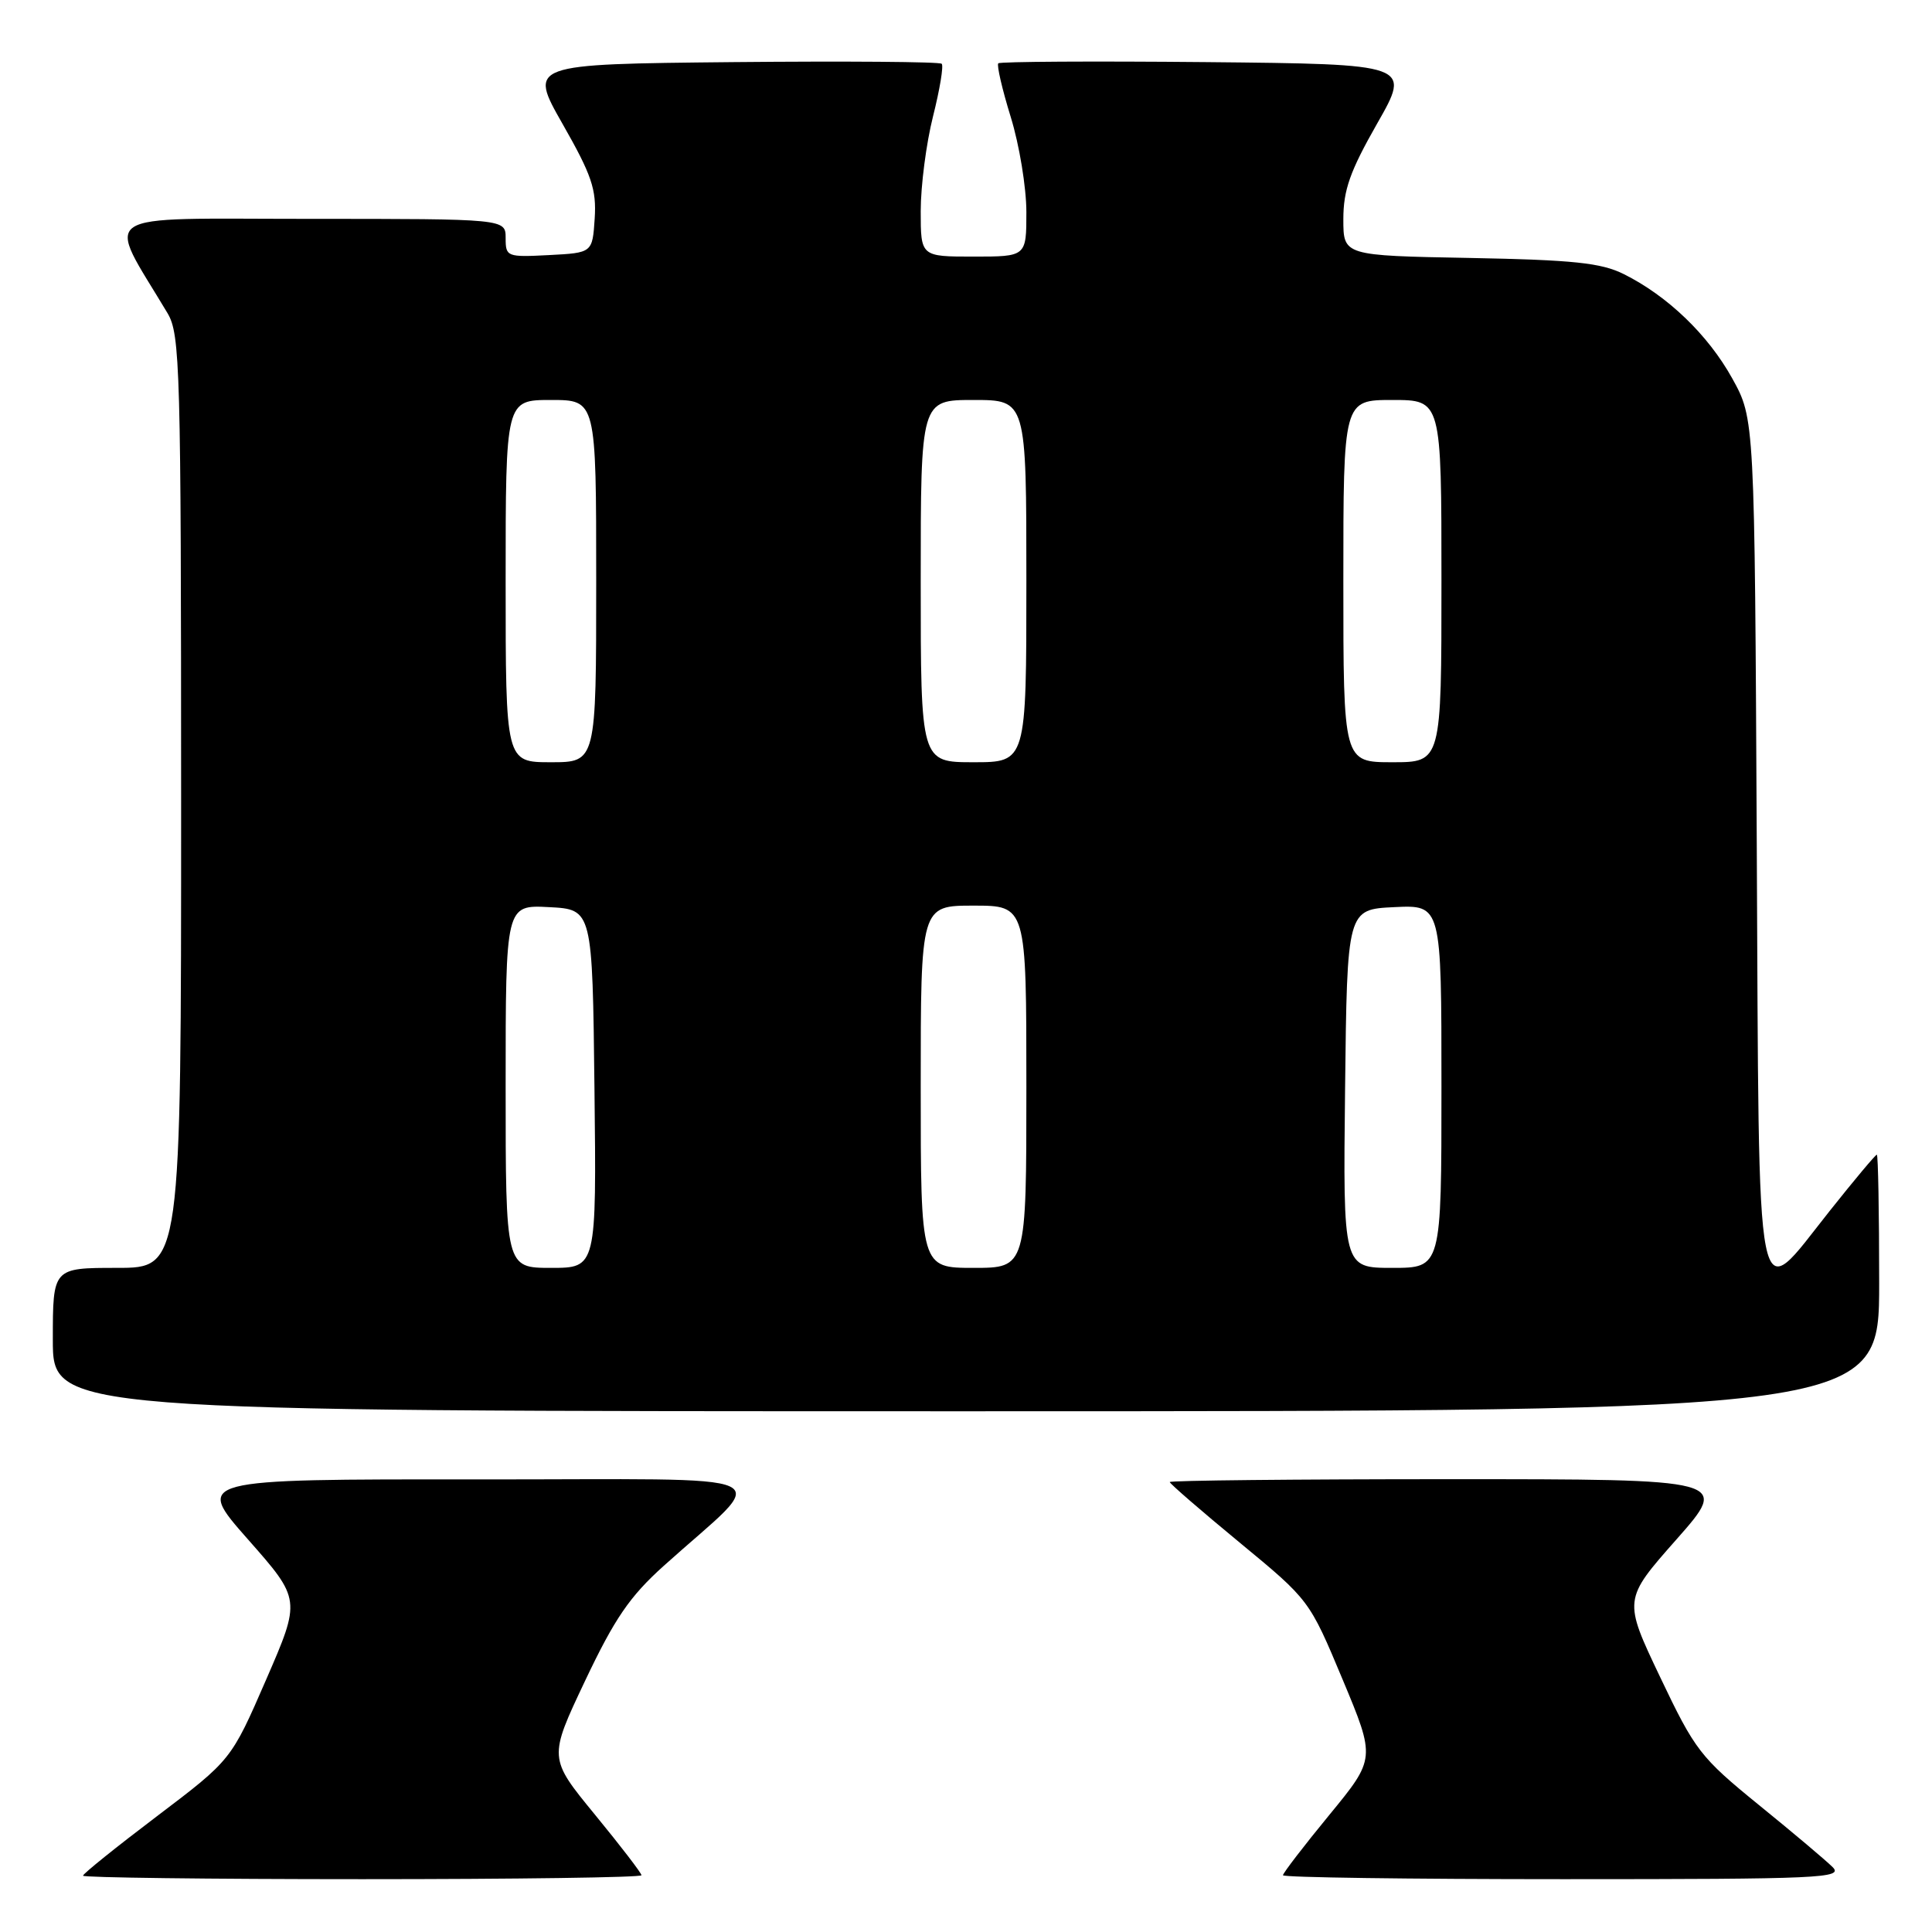 <?xml version="1.0" encoding="UTF-8" standalone="no"?>
<!DOCTYPE svg PUBLIC "-//W3C//DTD SVG 1.1//EN" "http://www.w3.org/Graphics/SVG/1.1/DTD/svg11.dtd" >
<svg xmlns="http://www.w3.org/2000/svg" xmlns:xlink="http://www.w3.org/1999/xlink" version="1.1" viewBox="0 0 256 256">
 <g >
 <path fill="currentColor"
d=" M 85.00 248.48 C 85.00 248.20 82.23 244.59 78.84 240.46 C 72.68 232.95 72.68 232.95 77.52 222.73 C 81.44 214.46 83.44 211.54 87.93 207.50 C 102.21 194.64 105.27 196.06 63.16 196.03 C 25.82 196.00 25.82 196.00 32.85 203.97 C 39.88 211.94 39.88 211.94 35.26 222.57 C 30.64 233.20 30.64 233.20 20.82 240.64 C 15.42 244.73 11.00 248.28 11.00 248.54 C 11.00 248.79 27.65 249.00 48.00 249.00 C 68.35 249.00 85.00 248.77 85.00 248.48 Z  M 242.84 247.41 C 241.96 246.53 237.56 242.82 233.05 239.16 C 225.31 232.86 224.60 231.94 219.98 222.23 C 215.09 211.96 215.09 211.96 222.14 203.98 C 229.18 196.00 229.18 196.00 192.09 196.00 C 171.69 196.00 155.00 196.17 155.00 196.38 C 155.00 196.59 159.16 200.19 164.25 204.39 C 173.50 212.02 173.50 212.02 177.89 222.51 C 182.28 233.01 182.28 233.01 176.14 240.49 C 172.76 244.60 170.00 248.20 170.00 248.48 C 170.00 248.77 186.75 249.00 207.21 249.00 C 241.25 249.00 244.29 248.86 242.84 247.41 Z  M 249.00 170.00 C 249.00 160.65 248.86 153.00 248.69 153.00 C 248.51 153.00 245.70 156.36 242.44 160.46 C 232.43 173.05 233.11 176.48 232.78 111.75 C 232.50 55.50 232.50 55.50 229.53 50.14 C 226.33 44.37 220.97 39.21 215.14 36.31 C 212.16 34.83 208.48 34.44 194.75 34.18 C 178.00 33.87 178.00 33.87 178.00 29.05 C 178.00 25.18 178.88 22.69 182.48 16.37 C 186.97 8.50 186.97 8.50 159.83 8.23 C 144.91 8.09 132.51 8.16 132.28 8.39 C 132.05 8.62 132.79 11.82 133.93 15.51 C 135.07 19.19 136.00 24.86 136.00 28.11 C 136.00 34.00 136.00 34.00 129.00 34.00 C 122.00 34.00 122.00 34.00 122.00 27.96 C 122.00 24.63 122.73 18.99 123.63 15.42 C 124.53 11.85 125.05 8.71 124.78 8.45 C 124.52 8.18 112.09 8.09 97.17 8.23 C 70.03 8.50 70.03 8.50 74.56 16.45 C 78.40 23.19 79.05 25.09 78.80 28.95 C 78.50 33.50 78.50 33.50 72.75 33.80 C 67.17 34.09 67.00 34.02 67.00 31.55 C 67.00 29.00 67.00 29.00 40.96 29.00 C 12.13 29.00 13.99 27.76 22.20 41.50 C 23.87 44.30 23.99 48.68 24.00 106.25 C 24.00 168.00 24.00 168.00 15.50 168.00 C 7.00 168.00 7.00 168.00 7.00 177.50 C 7.00 187.00 7.00 187.00 128.00 187.00 C 249.00 187.00 249.00 187.00 249.00 170.00 Z  M 67.00 143.95 C 67.00 119.90 67.00 119.90 72.75 120.20 C 78.50 120.50 78.50 120.50 78.77 144.25 C 79.04 168.00 79.04 168.00 73.02 168.00 C 67.00 168.00 67.00 168.00 67.00 143.95 Z  M 122.00 144.00 C 122.00 120.00 122.00 120.00 129.00 120.00 C 136.00 120.00 136.00 120.00 136.00 144.00 C 136.00 168.00 136.00 168.00 129.00 168.00 C 122.00 168.00 122.00 168.00 122.00 144.00 Z  M 178.23 144.25 C 178.50 120.50 178.50 120.50 184.75 120.20 C 191.00 119.90 191.00 119.90 191.00 143.95 C 191.00 168.00 191.00 168.00 184.48 168.00 C 177.96 168.00 177.96 168.00 178.23 144.25 Z  M 67.00 77.00 C 67.00 53.00 67.00 53.00 73.00 53.00 C 79.00 53.00 79.00 53.00 79.00 77.00 C 79.00 101.00 79.00 101.00 73.00 101.00 C 67.00 101.00 67.00 101.00 67.00 77.00 Z  M 122.00 77.00 C 122.00 53.00 122.00 53.00 129.00 53.00 C 136.00 53.00 136.00 53.00 136.00 77.00 C 136.00 101.00 136.00 101.00 129.00 101.00 C 122.00 101.00 122.00 101.00 122.00 77.00 Z  M 178.00 77.00 C 178.00 53.00 178.00 53.00 184.50 53.00 C 191.00 53.00 191.00 53.00 191.00 77.00 C 191.00 101.00 191.00 101.00 184.50 101.00 C 178.00 101.00 178.00 101.00 178.00 77.00 Z "/>
</g>
</svg>
